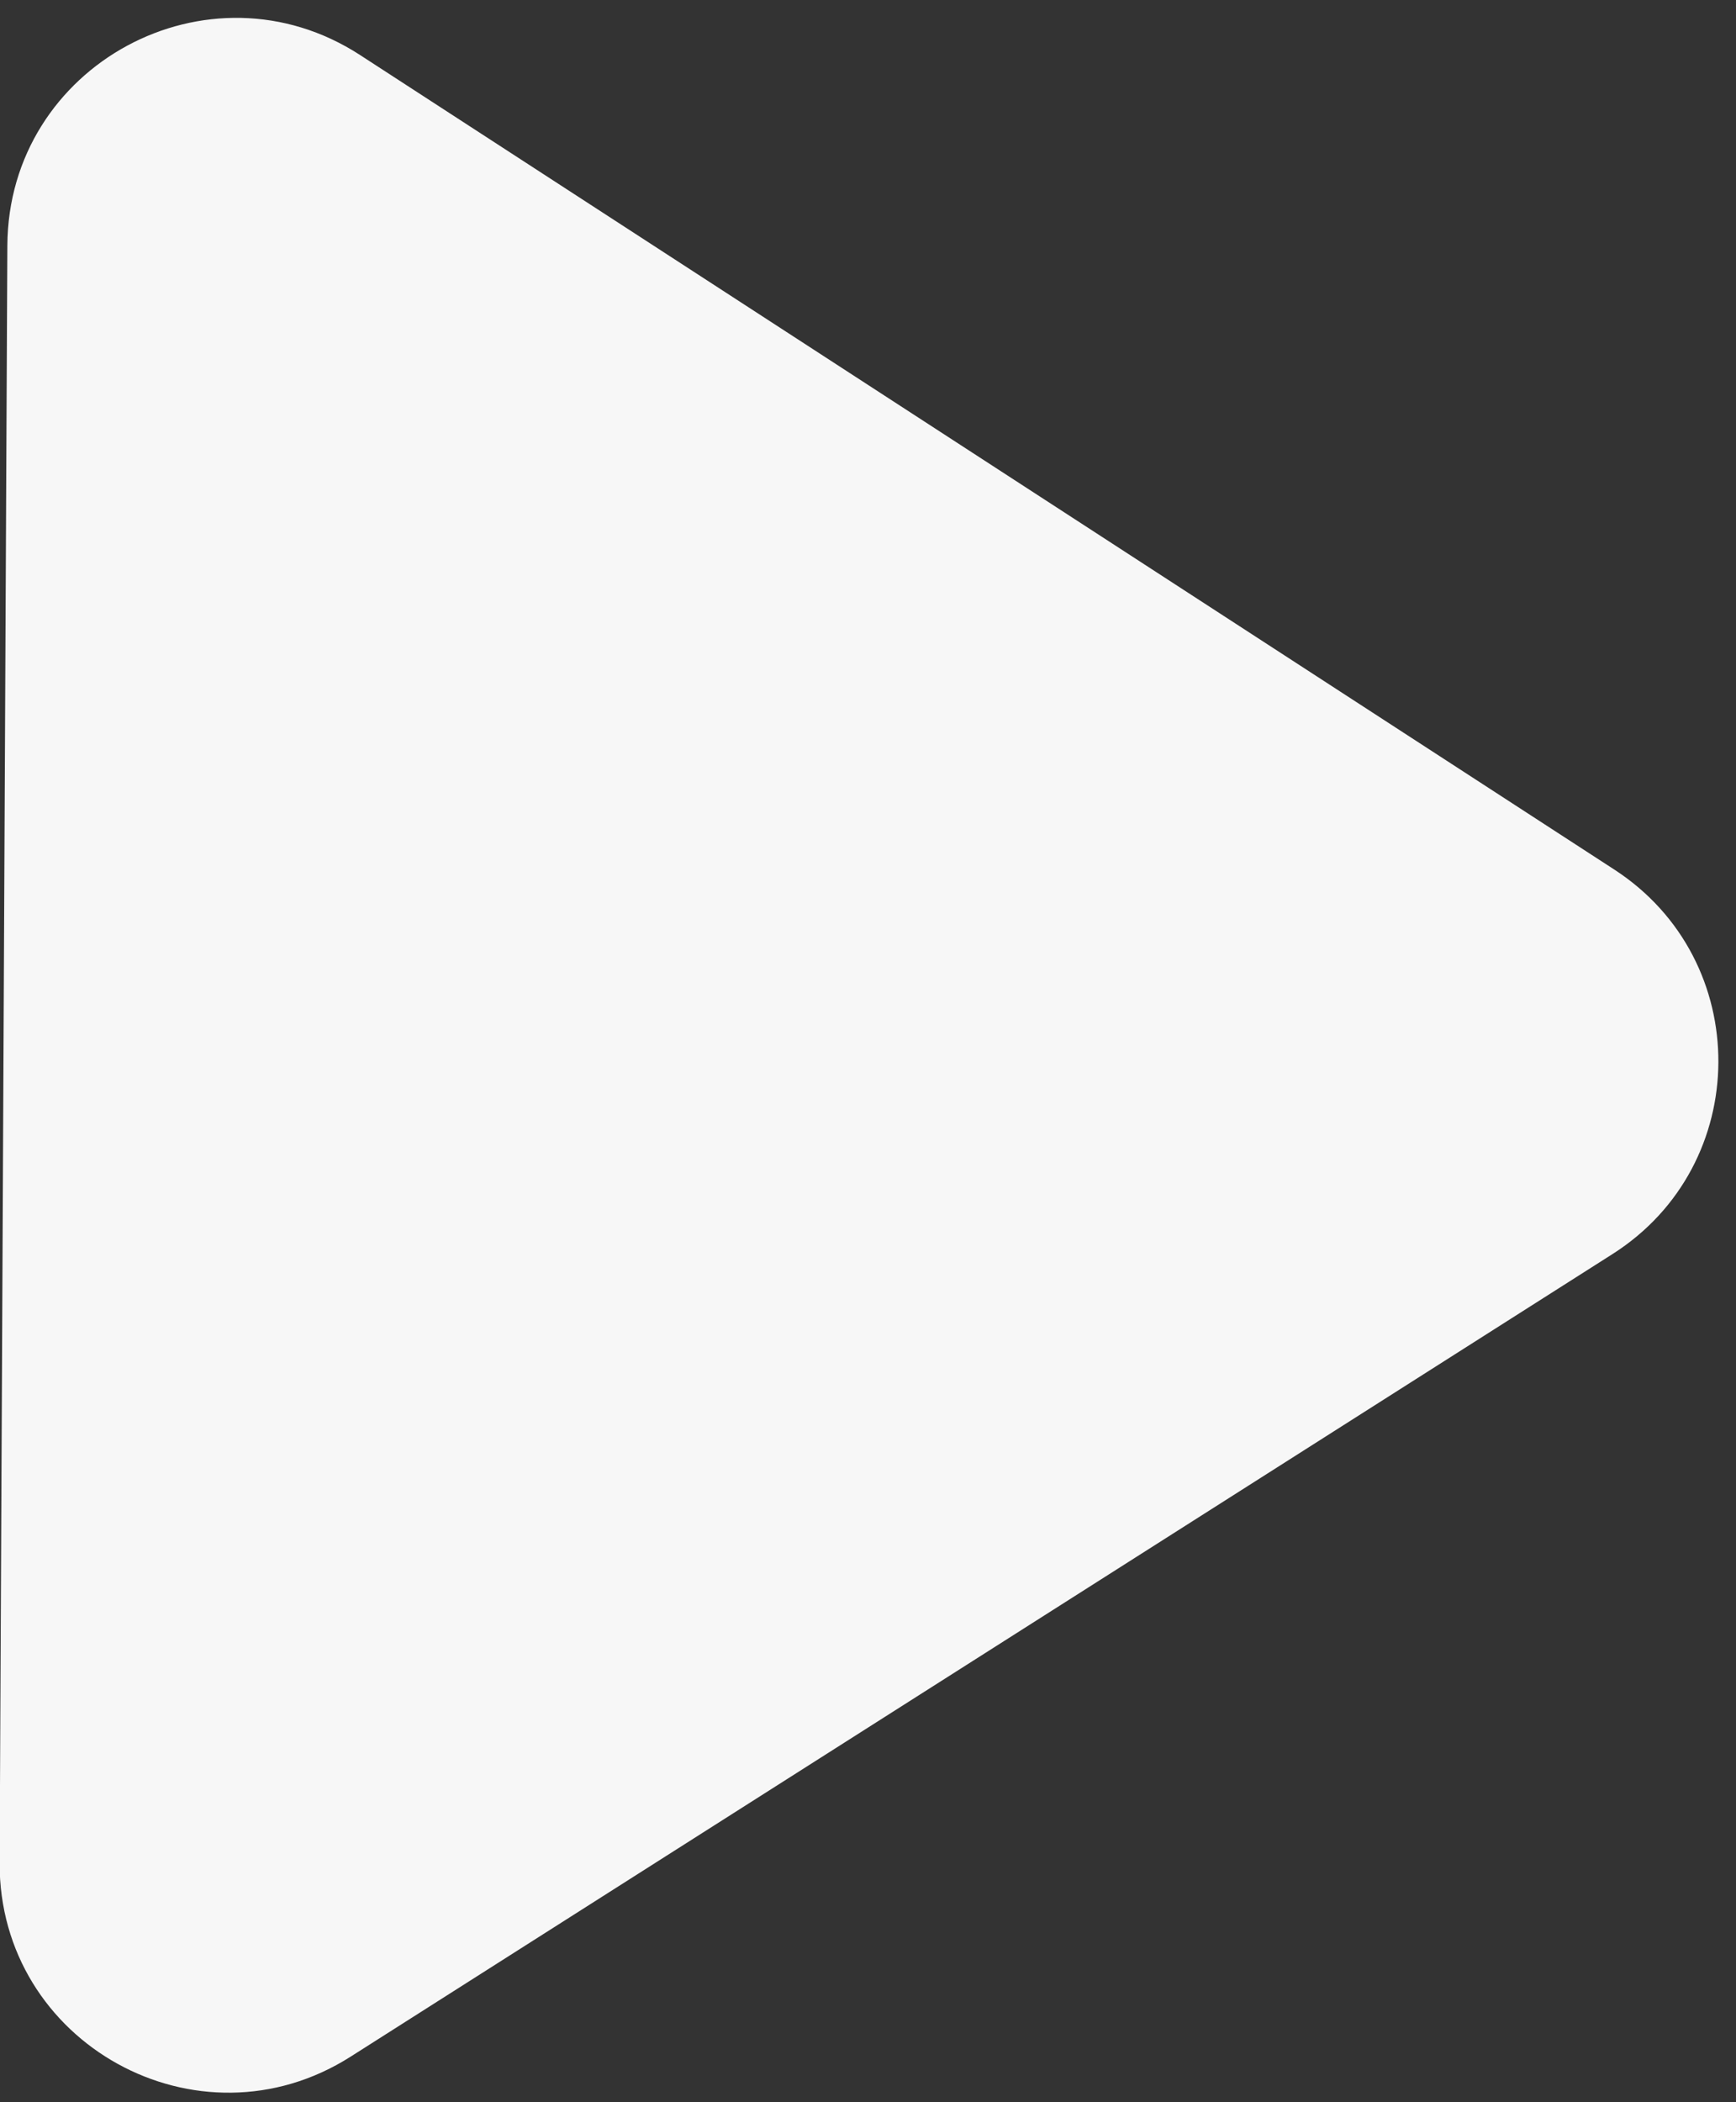 <svg width="38" height="46" viewBox="0 0 38 46" fill="none" xmlns="http://www.w3.org/2000/svg">
<rect x="0" y="0" width="38" height="46" fill="#333333" stroke="none"/>
<path d="M35.337 19.028C38.391 21.011 38.369 25.488 35.297 27.441L7.675 45.003C4.337 47.125 -0.026 44.715 -0.008 40.76L0.161 5.375C0.18 1.42 4.566 -0.949 7.883 1.205L35.337 19.028Z" fill="#F7F7F7"/>
</svg>
